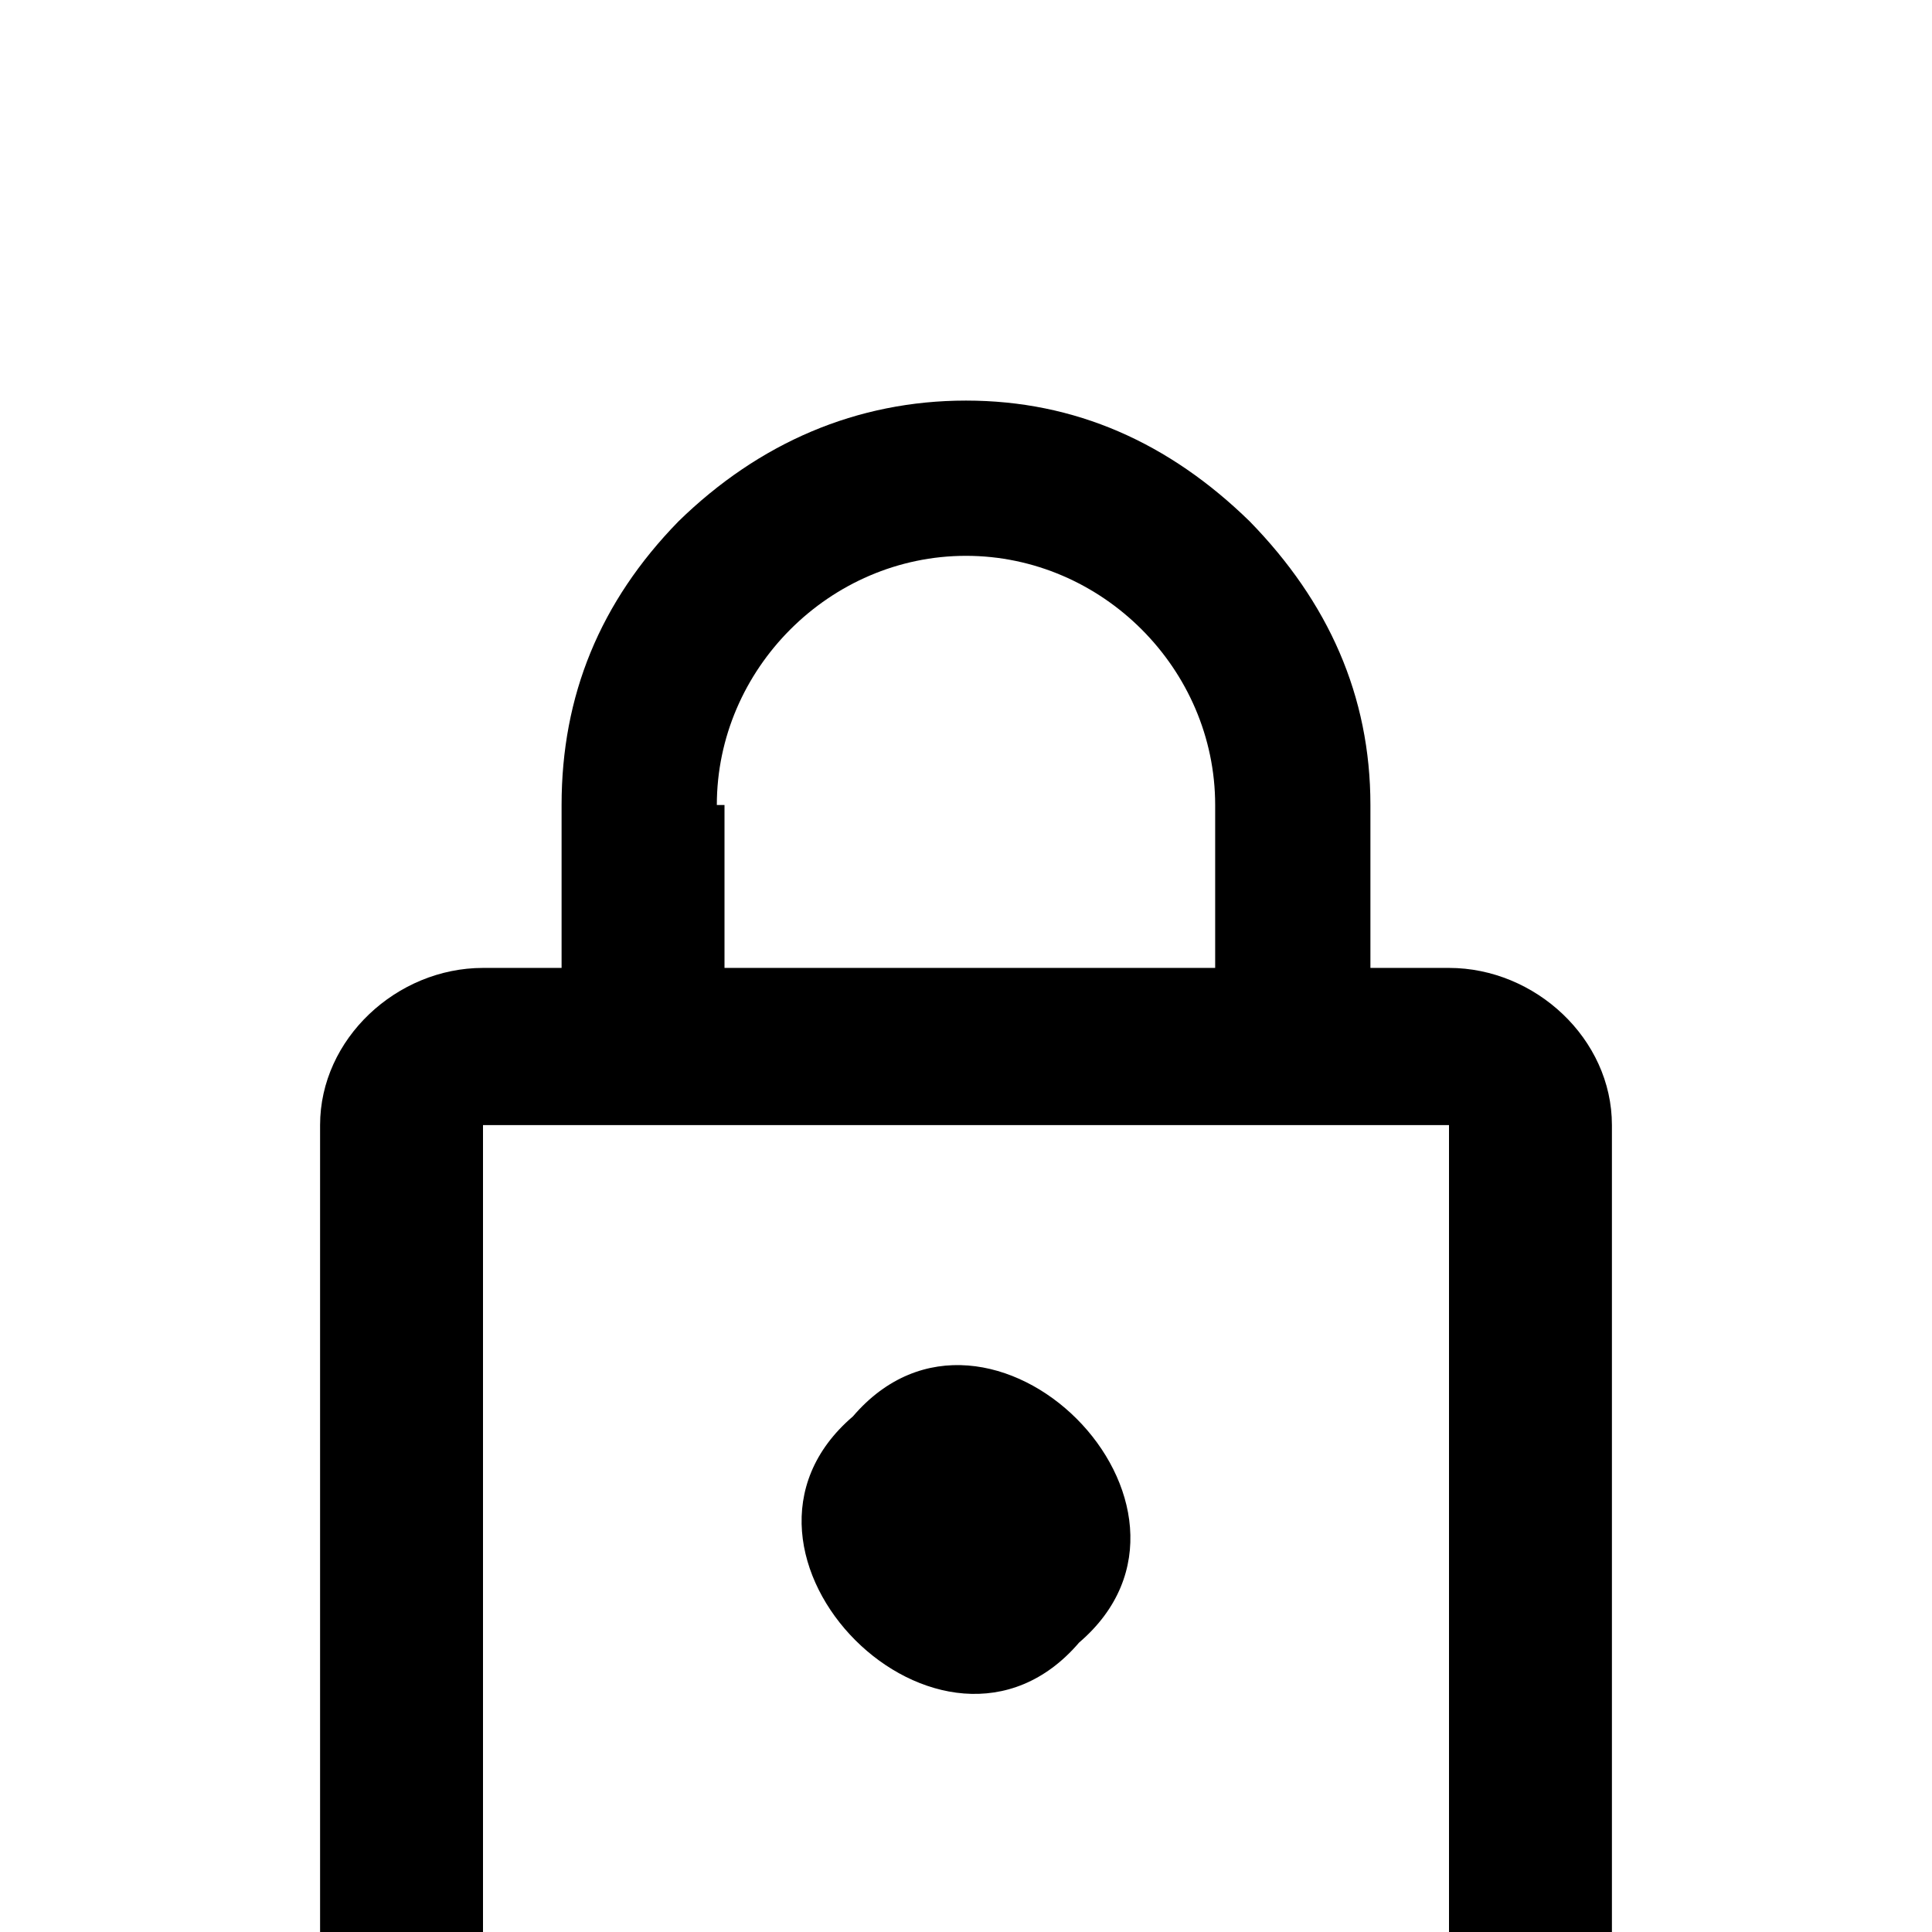 <svg xmlns="http://www.w3.org/2000/svg" viewBox="0 -168 1008 1008"><path fill="currentColor" d="M563 689c-71 83-201-47-118-118 71-83 201 47 118 118zM252 419v422h504V419H252zm122-167h4v85h256v-85c0-71-59-130-130-130s-130 59-130 130zm341 0v85h41c45 0 85 37 85 82v422c0 45-40 82-85 82H252c-45 0-85-37-85-82V419c0-45 40-82 85-82h41v-85c0-57 20-106 61-148 42-41 93-63 150-63s106 22 148 63c41 42 63 91 63 148z"/></svg>
